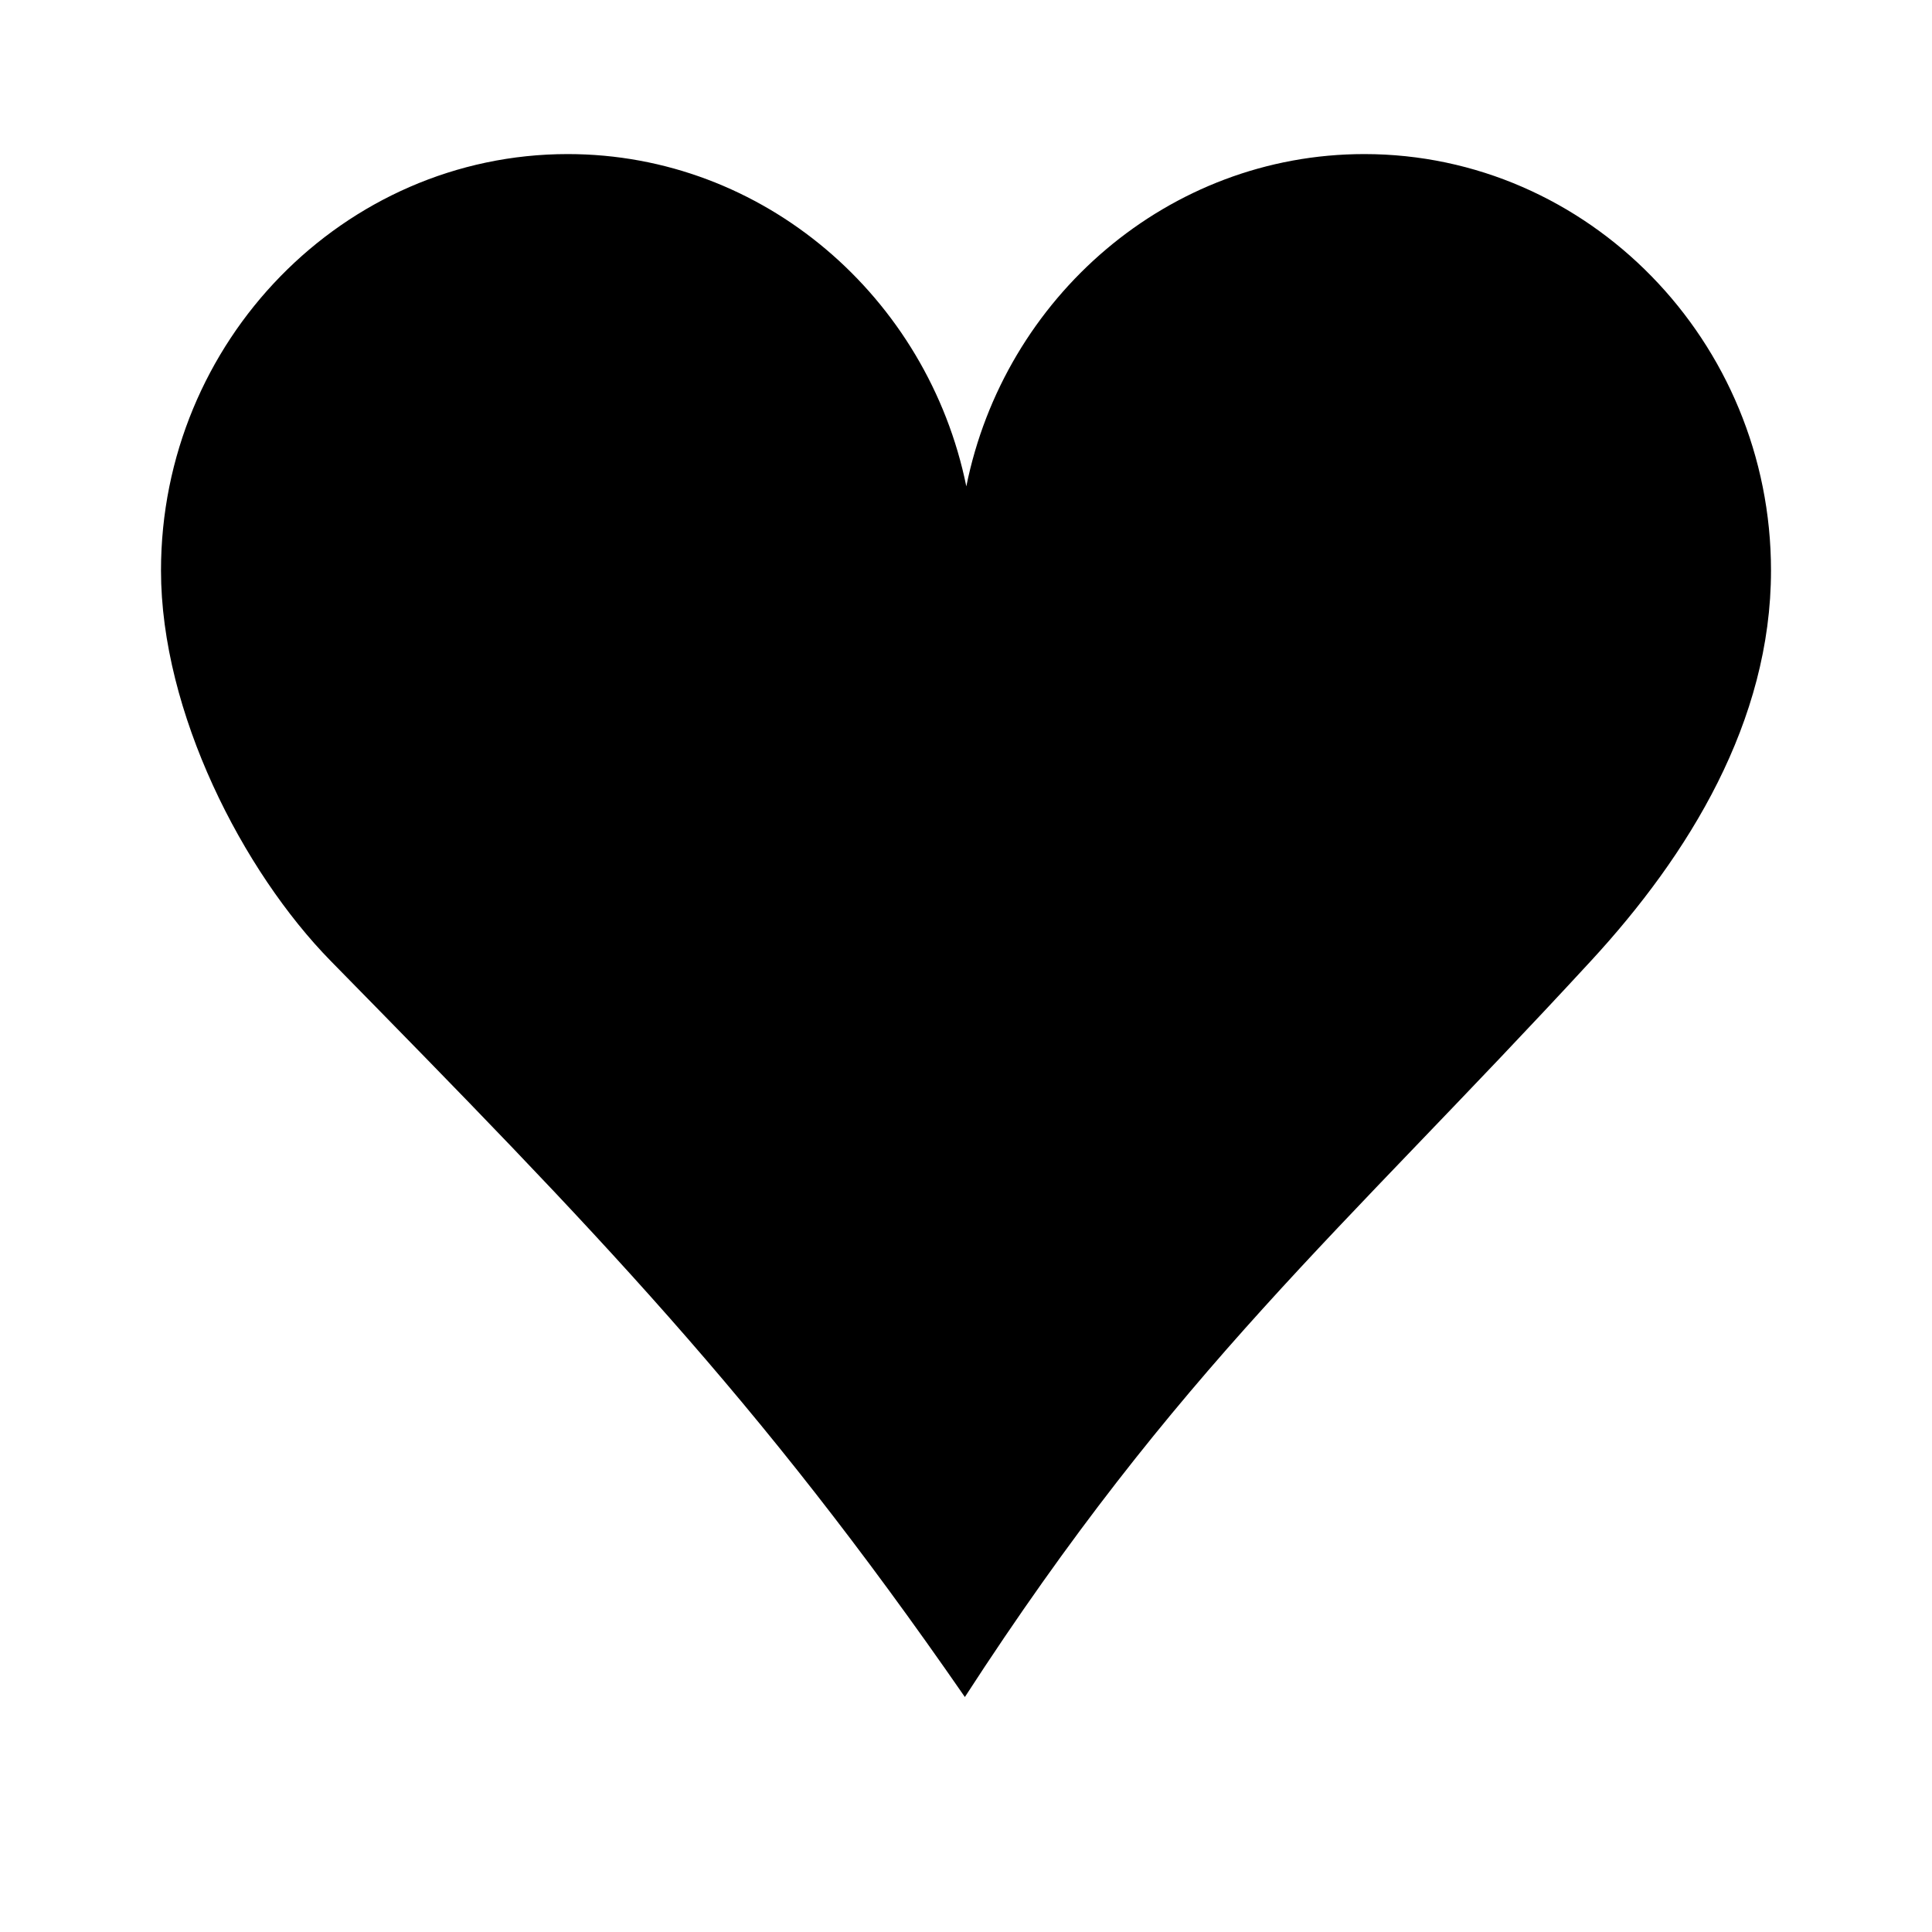 <svg width="24" height="24" viewBox="0 0 24 24" fill="currentColor" xmlns="http://www.w3.org/2000/svg">
<path fill-rule="evenodd" clip-rule="evenodd" d="M11.986 21.081C14.636 16.991 16.614 15.354 19.763 11.937C20.98 10.618 22 8.961 22 7.087C22 4.24 19.729 1.914 16.948 1.914C14.515 1.914 12.476 3.693 12.004 6.042C11.526 3.694 9.485 1.914 7.053 1.914C4.272 1.914 2 4.24 2 7.087C2 8.848 3.017 10.824 4.108 11.937C7.406 15.298 9.398 17.339 11.986 21.081Z" fill="currentColor"/>
</svg>
